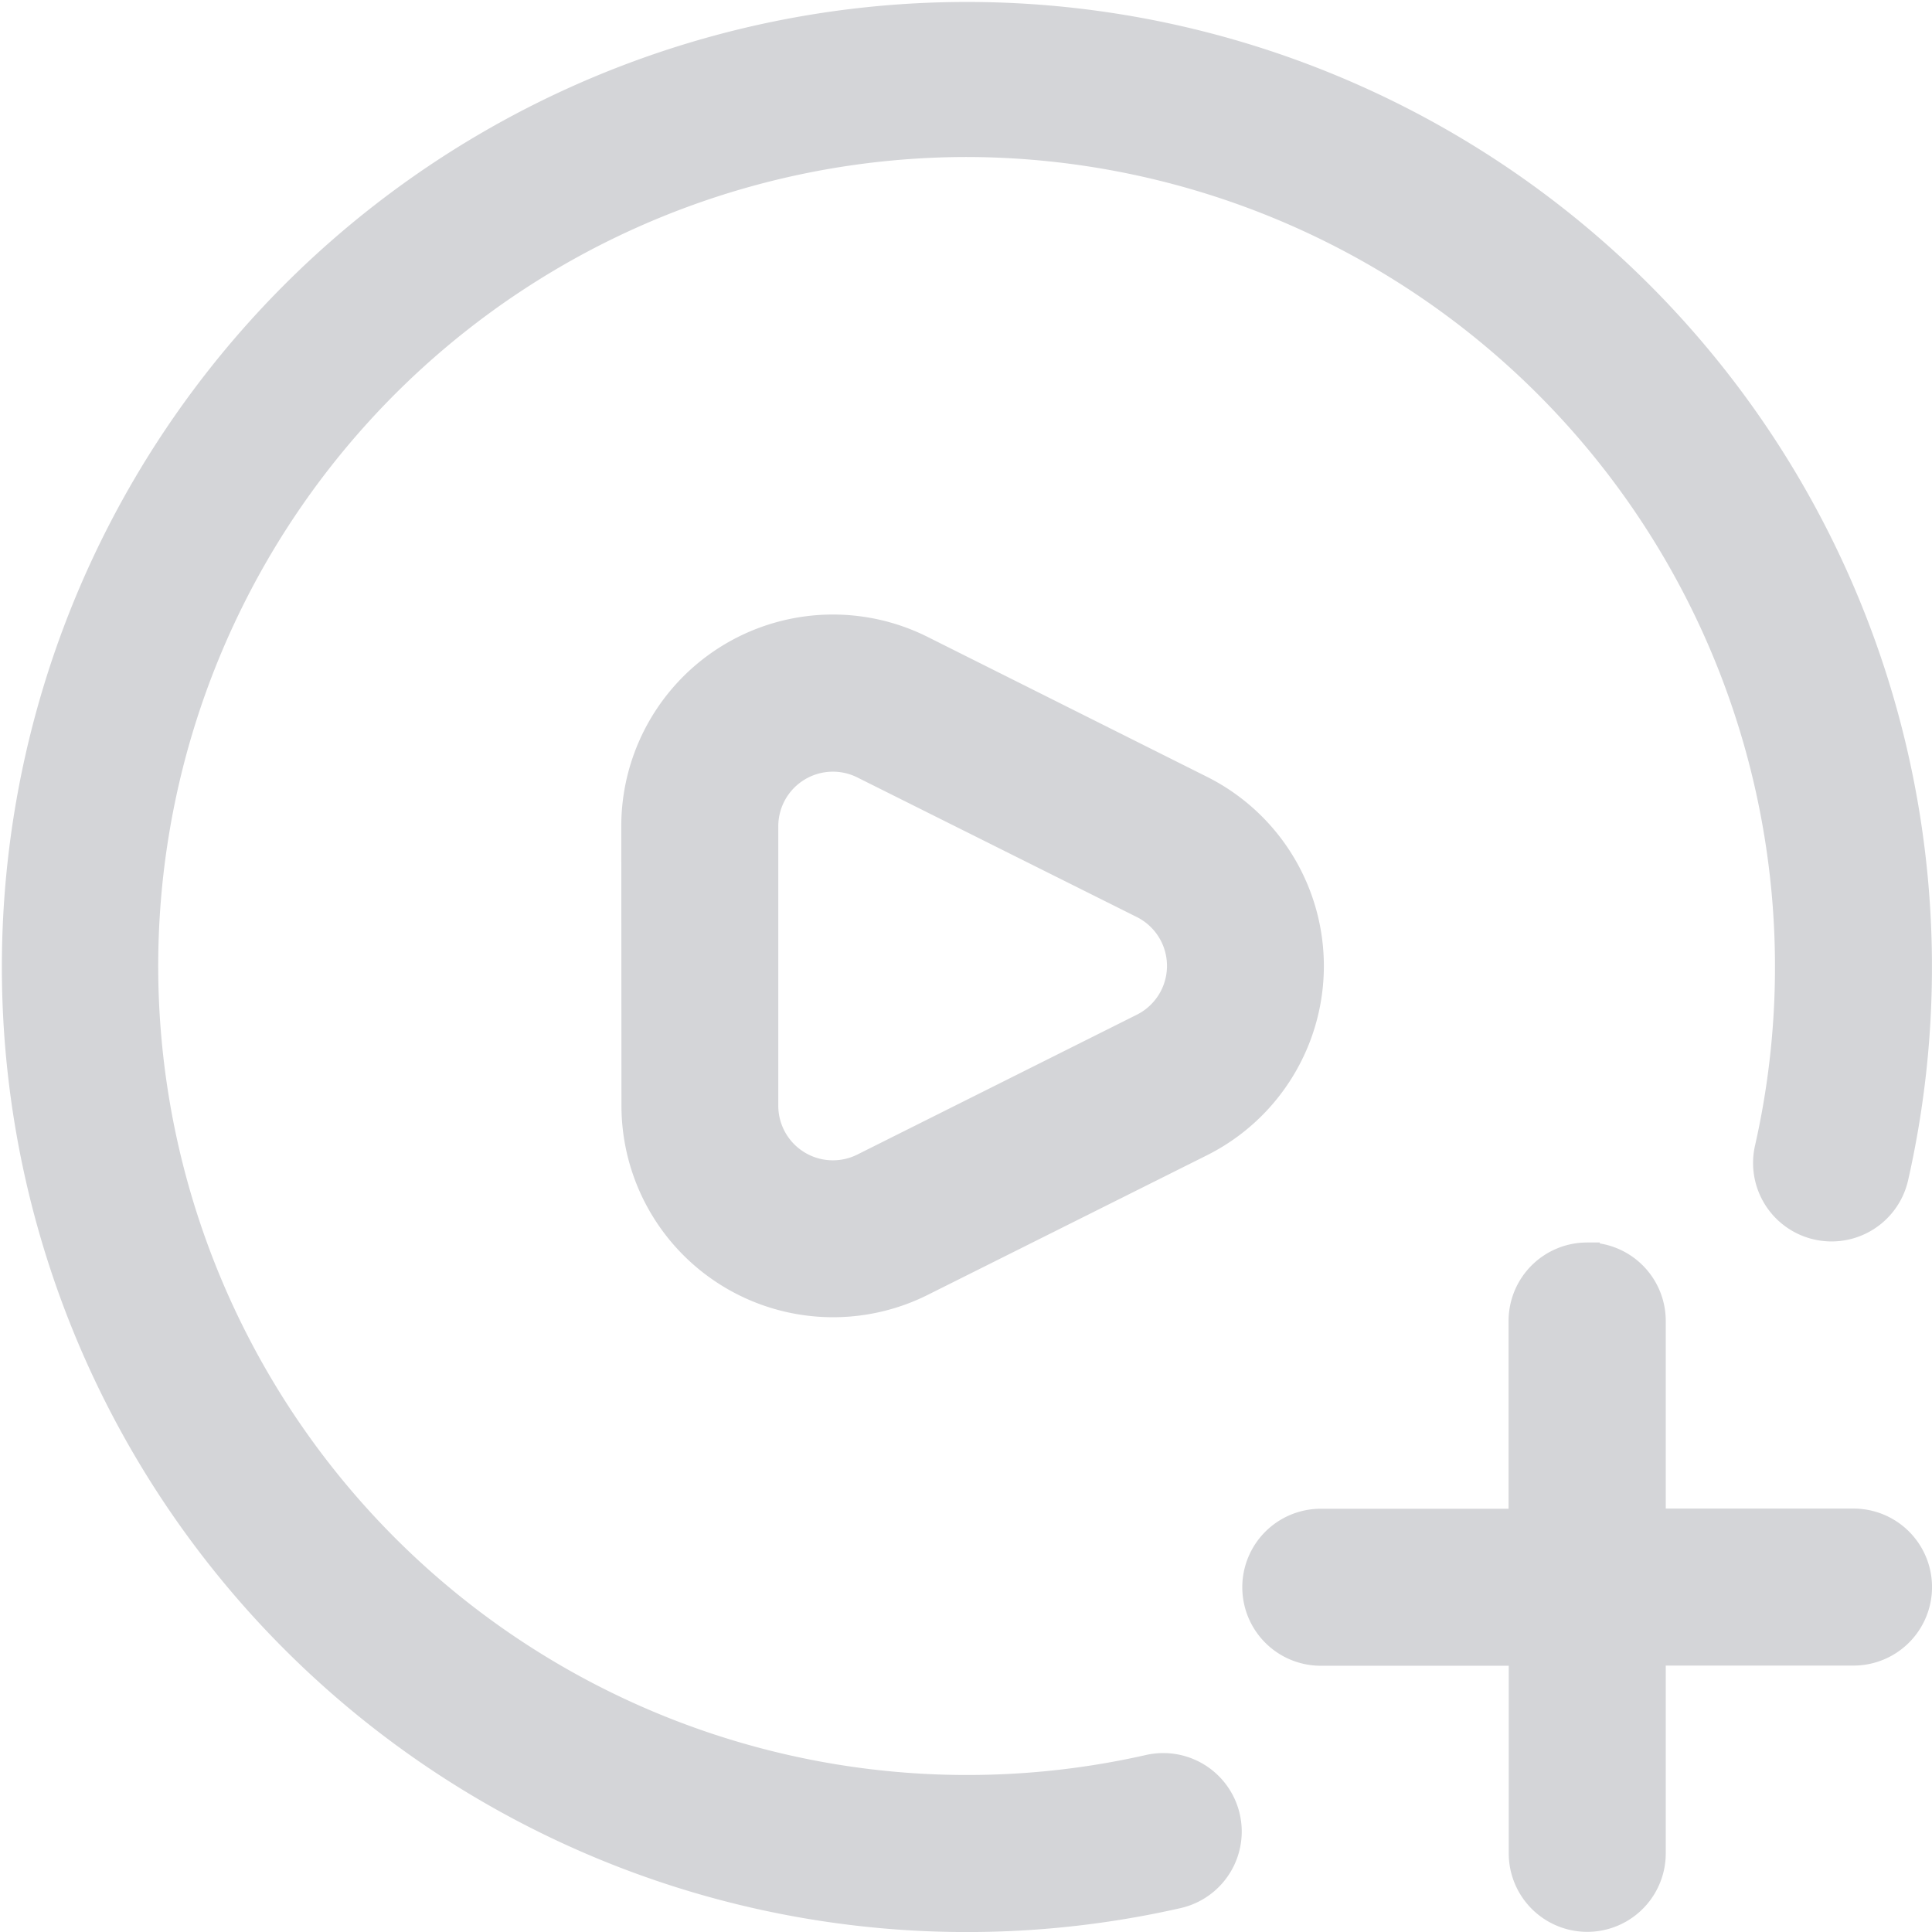 <svg xmlns="http://www.w3.org/2000/svg" width="32.4" height="32.4" viewBox="0 0 32.4 32.4">
  <path id="add_3_" data-name="add (3)" d="M17.25,3.483a13.767,13.767,0,1,0,3.061,27.194,1.116,1.116,0,0,1,.494,2.177A15.984,15.984,0,1,1,32.854,20.8a1.116,1.116,0,0,1-2.177-.494A13.781,13.781,0,0,0,17.25,3.483ZM11.669,14.909a3.349,3.349,0,0,1,4.846-3L21.2,14.255a3.349,3.349,0,0,1,0,5.991l-4.682,2.341a3.349,3.349,0,0,1-4.846-3Zm3.848-1a1.116,1.116,0,0,0-1.615,1v4.682a1.116,1.116,0,0,0,1.615,1L20.2,18.248a1.116,1.116,0,0,0,0-2Zm12.152,8.177A1.116,1.116,0,0,1,28.785,23.2v3.349h3.349a1.116,1.116,0,1,1,0,2.233H28.785v3.349a1.116,1.116,0,0,1-2.233,0V28.785H23.2a1.116,1.116,0,1,1,0-2.233h3.349V23.2A1.116,1.116,0,0,1,27.669,22.087Z" transform="translate(-1.05 -1.05)" fill="#d4d5d8" stroke="#d4d5d8" stroke-width="0.4" fill-rule="evenodd"/>
</svg>

